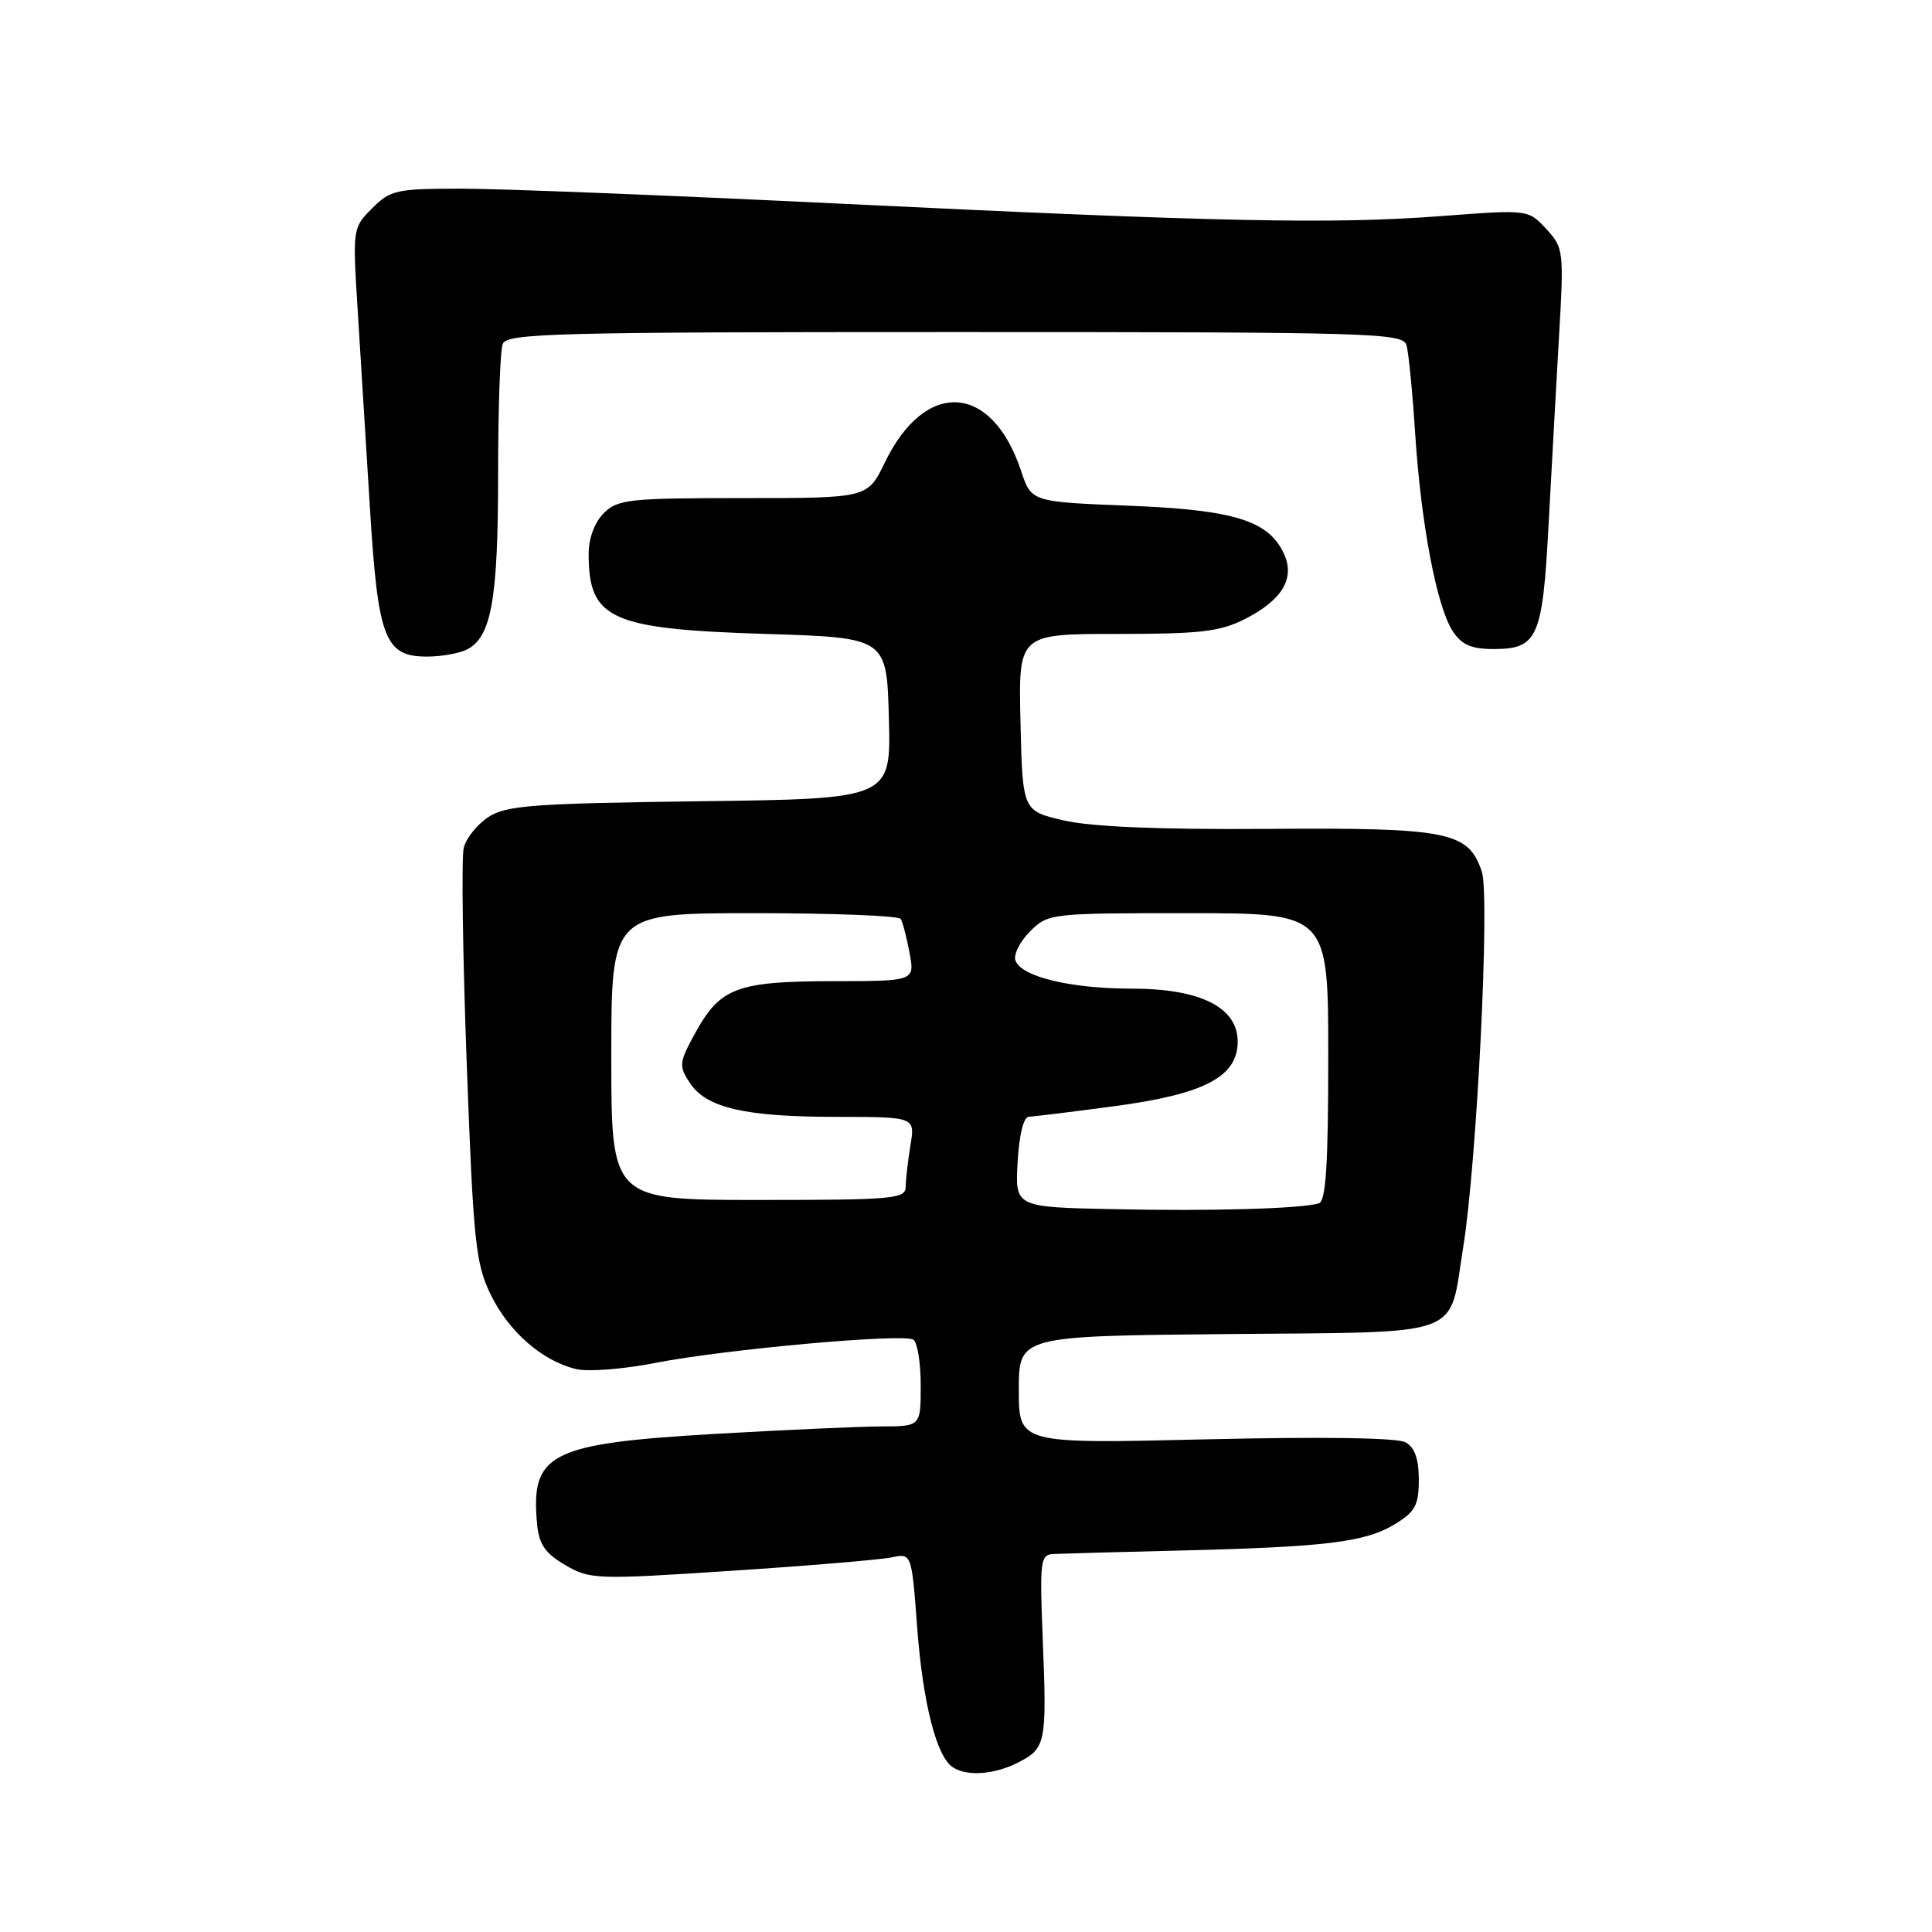<?xml version="1.0" encoding="UTF-8" standalone="no"?>
<!DOCTYPE svg PUBLIC "-//W3C//DTD SVG 1.1//EN" "http://www.w3.org/Graphics/SVG/1.1/DTD/svg11.dtd" >
<svg xmlns="http://www.w3.org/2000/svg" xmlns:xlink="http://www.w3.org/1999/xlink" version="1.1" viewBox="0 0 256 256">
 <g >
 <path fill="currentColor"
d=" M 134.97 233.51 C 138.58 231.65 138.72 230.95 138.17 217.25 C 137.75 206.75 137.85 205.99 139.61 205.91 C 140.65 205.86 148.25 205.65 156.50 205.45 C 175.75 204.98 180.90 204.34 184.82 201.97 C 187.53 200.31 188.00 199.45 188.00 196.06 C 188.00 193.33 187.46 191.79 186.25 191.12 C 185.15 190.50 175.24 190.36 159.75 190.72 C 135.00 191.31 135.00 191.31 135.00 184.17 C 135.00 177.03 135.00 177.03 162.74 176.77 C 194.54 176.46 191.92 177.43 193.89 165.21 C 195.70 153.98 197.44 118.78 196.35 115.50 C 194.58 110.19 191.96 109.66 168.03 109.83 C 153.71 109.94 144.66 109.56 141.00 108.72 C 135.50 107.46 135.50 107.46 135.22 95.73 C 134.94 84.00 134.94 84.00 148.01 84.00 C 159.11 84.00 161.67 83.70 165.01 82.00 C 169.90 79.50 171.61 76.64 170.15 73.42 C 168.12 68.98 163.58 67.56 149.58 67.01 C 136.66 66.50 136.66 66.50 135.30 62.40 C 131.42 50.73 122.60 50.20 117.23 61.31 C 114.96 66.00 114.96 66.00 98.48 66.00 C 83.33 66.00 81.84 66.16 80.00 68.00 C 78.78 69.22 78.00 71.33 78.00 73.42 C 78.00 82.06 80.88 83.36 101.50 84.00 C 117.50 84.50 117.50 84.50 117.78 95.17 C 118.07 105.85 118.07 105.85 92.74 106.17 C 70.58 106.46 67.07 106.72 64.72 108.26 C 63.24 109.23 61.77 111.06 61.45 112.33 C 61.13 113.60 61.31 126.42 61.84 140.81 C 62.72 164.57 63.01 167.40 65.01 171.52 C 67.40 176.45 71.86 180.35 76.35 181.41 C 77.92 181.79 82.65 181.42 86.85 180.59 C 96.06 178.79 119.64 176.66 121.02 177.51 C 121.56 177.85 122.00 180.57 122.00 183.56 C 122.00 189.00 122.00 189.00 116.75 189.01 C 113.86 189.02 103.95 189.47 94.72 190.00 C 72.79 191.28 70.26 192.57 71.18 202.06 C 71.43 204.64 72.28 205.86 74.90 207.38 C 78.18 209.29 78.99 209.32 96.90 208.14 C 107.13 207.47 116.69 206.67 118.15 206.36 C 120.80 205.81 120.80 205.81 121.53 215.65 C 122.29 225.72 124.10 232.81 126.28 234.19 C 128.20 235.42 131.84 235.13 134.97 233.51 Z  M 61.96 86.02 C 65.12 84.33 66.00 79.31 66.00 62.93 C 66.00 54.26 66.27 46.45 66.61 45.58 C 67.15 44.16 73.36 44.00 126.54 44.00 C 182.18 44.00 185.90 44.11 186.37 45.75 C 186.65 46.71 187.17 52.00 187.52 57.50 C 188.31 69.52 190.38 80.41 192.50 83.64 C 193.68 85.44 194.95 86.00 197.90 86.00 C 203.75 86.00 204.40 84.52 205.19 69.60 C 205.58 62.40 206.20 51.19 206.57 44.70 C 207.24 33.21 207.19 32.83 204.88 30.33 C 202.50 27.76 202.50 27.76 191.00 28.63 C 176.48 29.73 161.58 29.42 111.00 26.97 C 88.72 25.89 66.32 25.00 61.20 25.00 C 52.53 25.00 51.74 25.17 49.31 27.60 C 46.74 30.17 46.72 30.31 47.38 40.85 C 47.75 46.71 48.47 58.41 48.99 66.87 C 50.07 84.66 50.95 87.00 56.59 87.00 C 58.54 87.00 60.95 86.56 61.96 86.02 Z  M 147.50 160.22 C 134.50 159.95 134.50 159.95 134.84 153.97 C 135.05 150.32 135.63 147.99 136.34 147.97 C 136.98 147.95 142.09 147.32 147.70 146.57 C 159.61 144.98 164.00 142.67 164.00 138.01 C 164.00 133.48 159.04 131.00 150.00 131.00 C 141.89 131.00 135.38 129.44 134.56 127.30 C 134.26 126.52 135.12 124.79 136.46 123.44 C 138.88 121.03 139.12 121.00 157.45 121.00 C 176.00 121.00 176.00 121.00 176.00 140.03 C 176.00 154.38 175.69 159.16 174.75 159.45 C 172.42 160.16 160.56 160.50 147.50 160.22 Z  M 81.00 140.00 C 81.00 121.00 81.00 121.00 99.94 121.00 C 110.36 121.00 119.09 121.34 119.35 121.76 C 119.61 122.17 120.13 124.20 120.52 126.26 C 121.22 130.00 121.22 130.00 110.36 130.01 C 97.67 130.03 95.44 130.87 92.16 136.81 C 89.97 140.79 89.92 141.23 91.40 143.48 C 93.57 146.80 98.68 147.99 110.88 147.99 C 121.26 148.00 121.26 148.00 120.64 151.75 C 120.30 153.81 120.02 156.29 120.01 157.25 C 120.00 158.86 118.40 159.00 100.50 159.00 C 81.00 159.00 81.00 159.00 81.00 140.00 Z "/>
</g>
</svg>